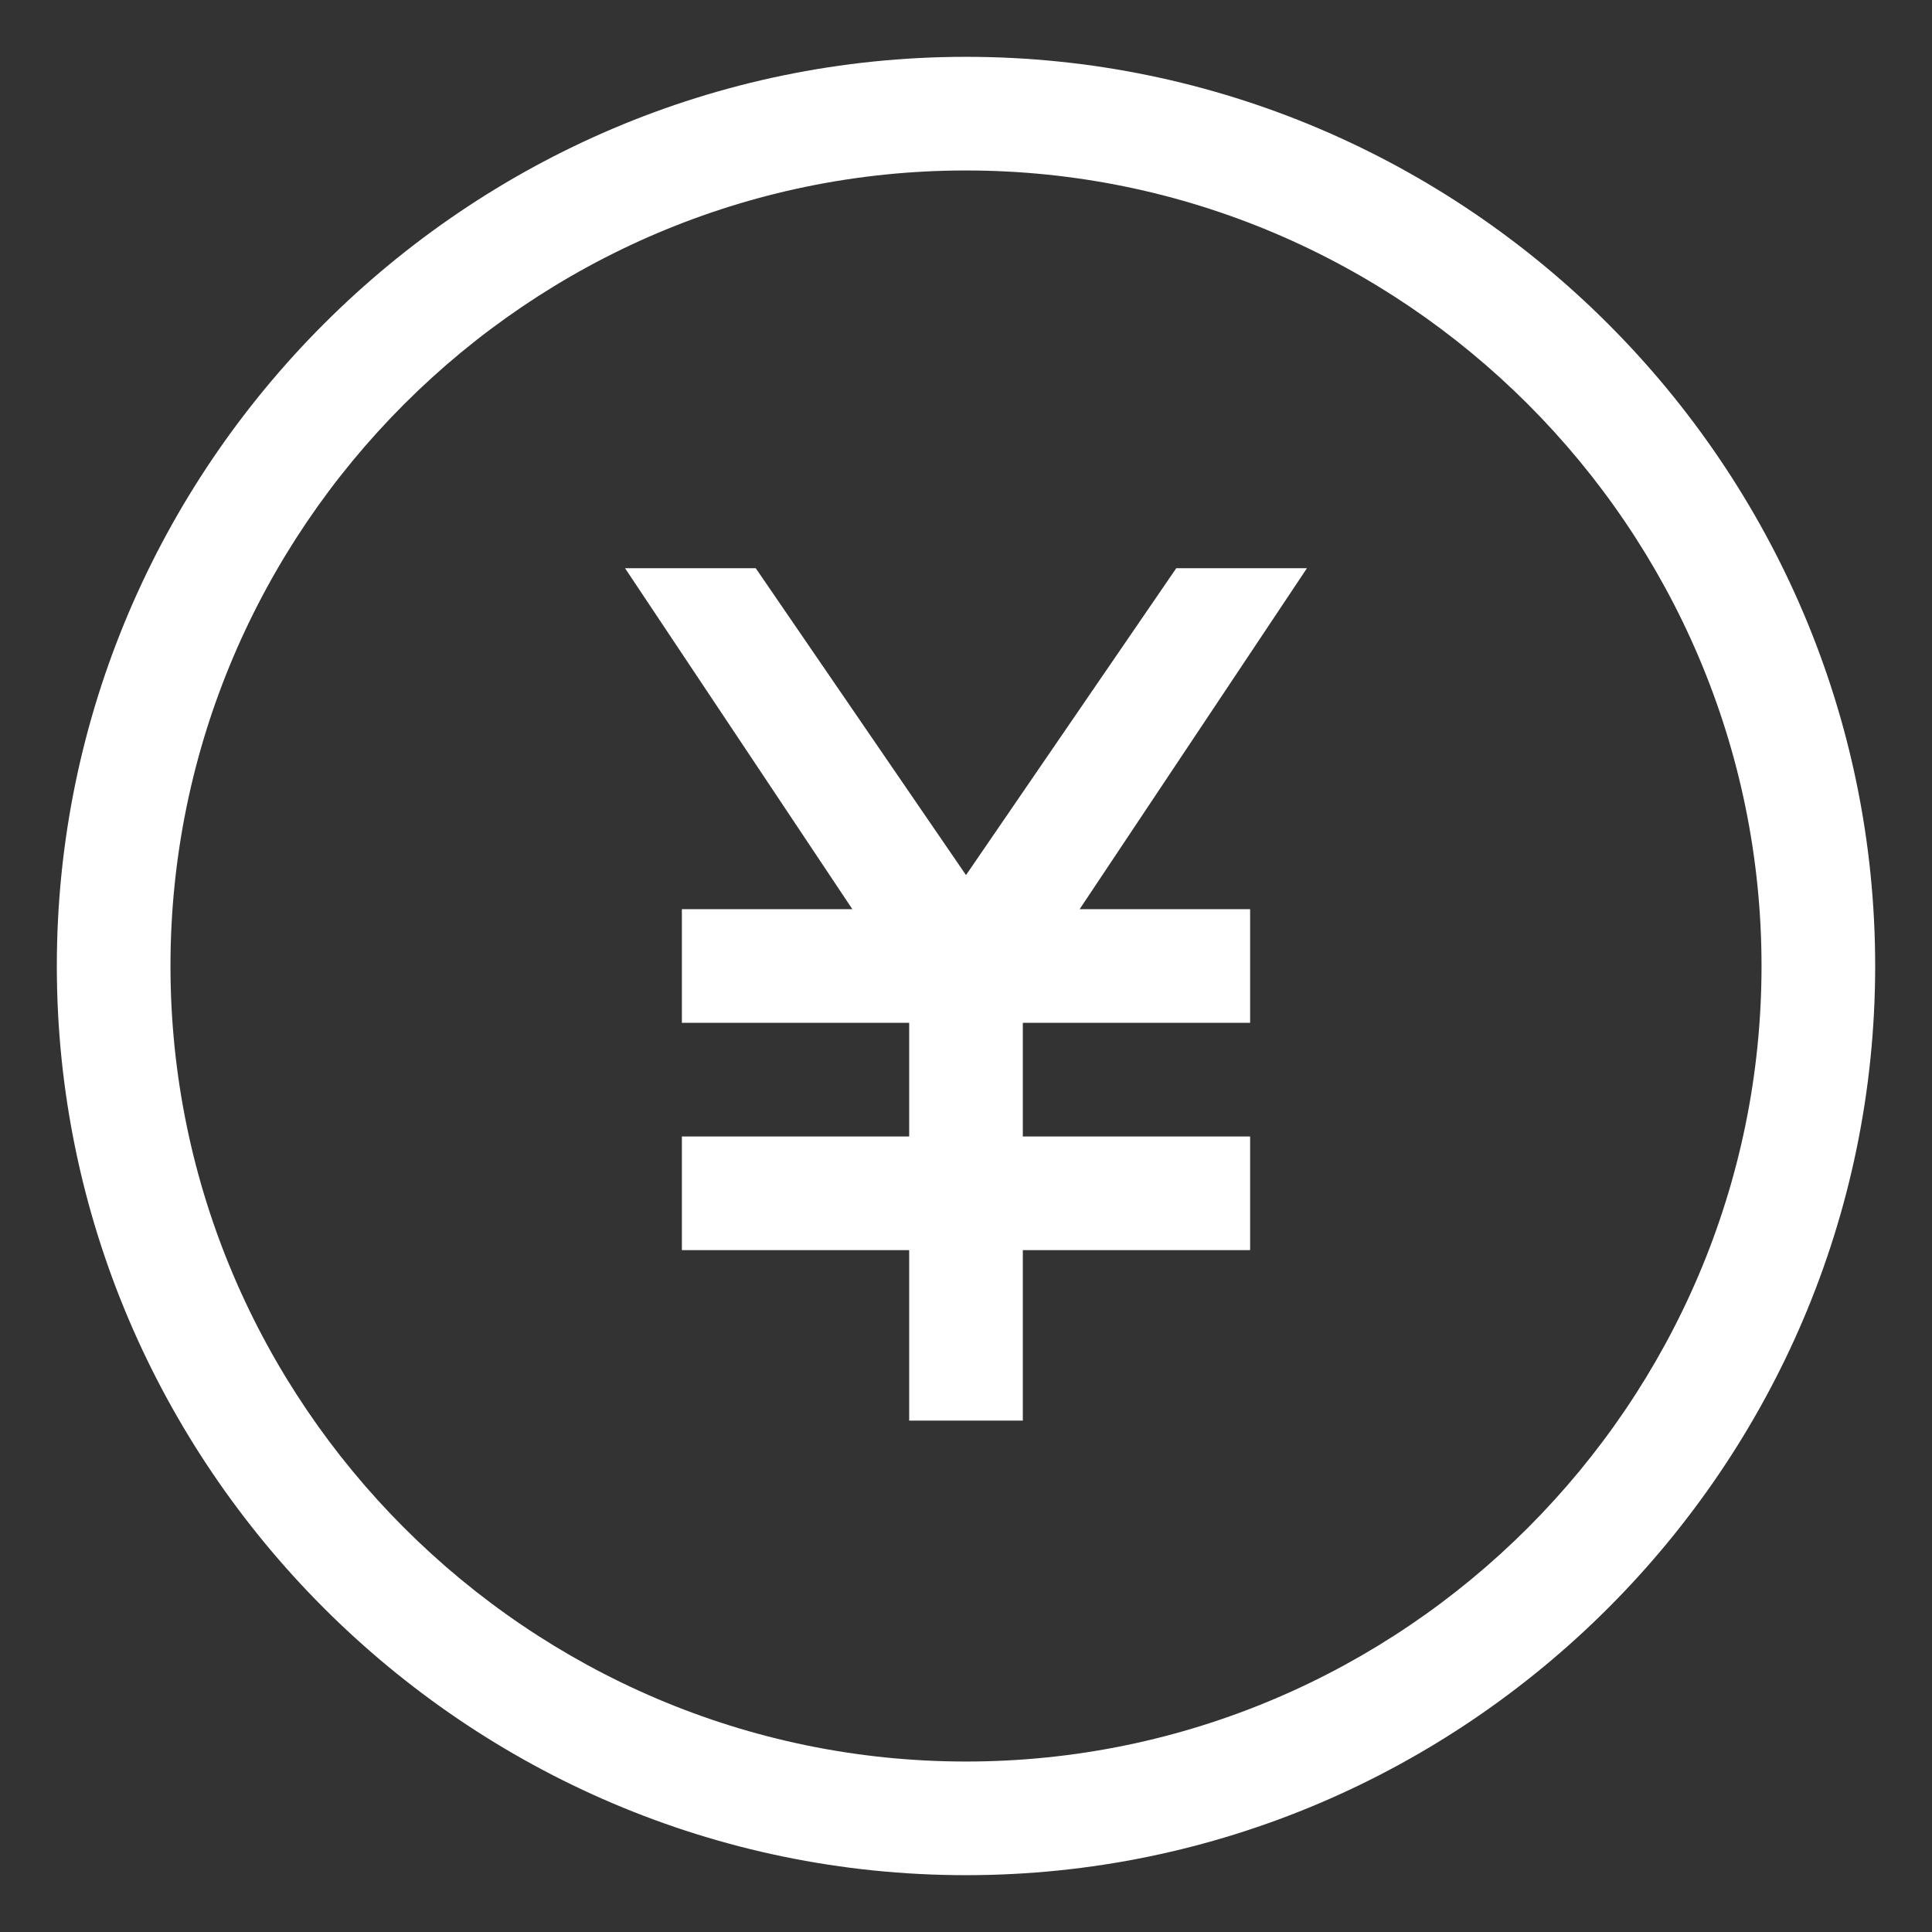 <svg xmlns="http://www.w3.org/2000/svg" id="fs-icon-2" width="34" height="34" viewBox="-1 -1 34 34" x="68" y="118"><rect x="-1" y="-1" width="34" height="34" fill="#333333" stroke="none"/><style>.bqst0{fill-rule:evenodd;clip-rule:evenodd;fill:#fff}</style><path class="bqst0" d="M16 32C7.2 32 0 24.8 0 16S7.2 0 16 0s16 7.2 16 16-7.2 16-16 16zm0-30C8.3 2 2 8.3 2 16s6.3 14 14 14 14-6.3 14-14S23.7 2 16 2zm5 13v2h-4v2h4v2h-4v3h-2v-3h-4v-2h4v-2h-4v-2h3l-4-6h2.3l3.7 5.4L19.7 9H22l-4 6h3z"/></svg>